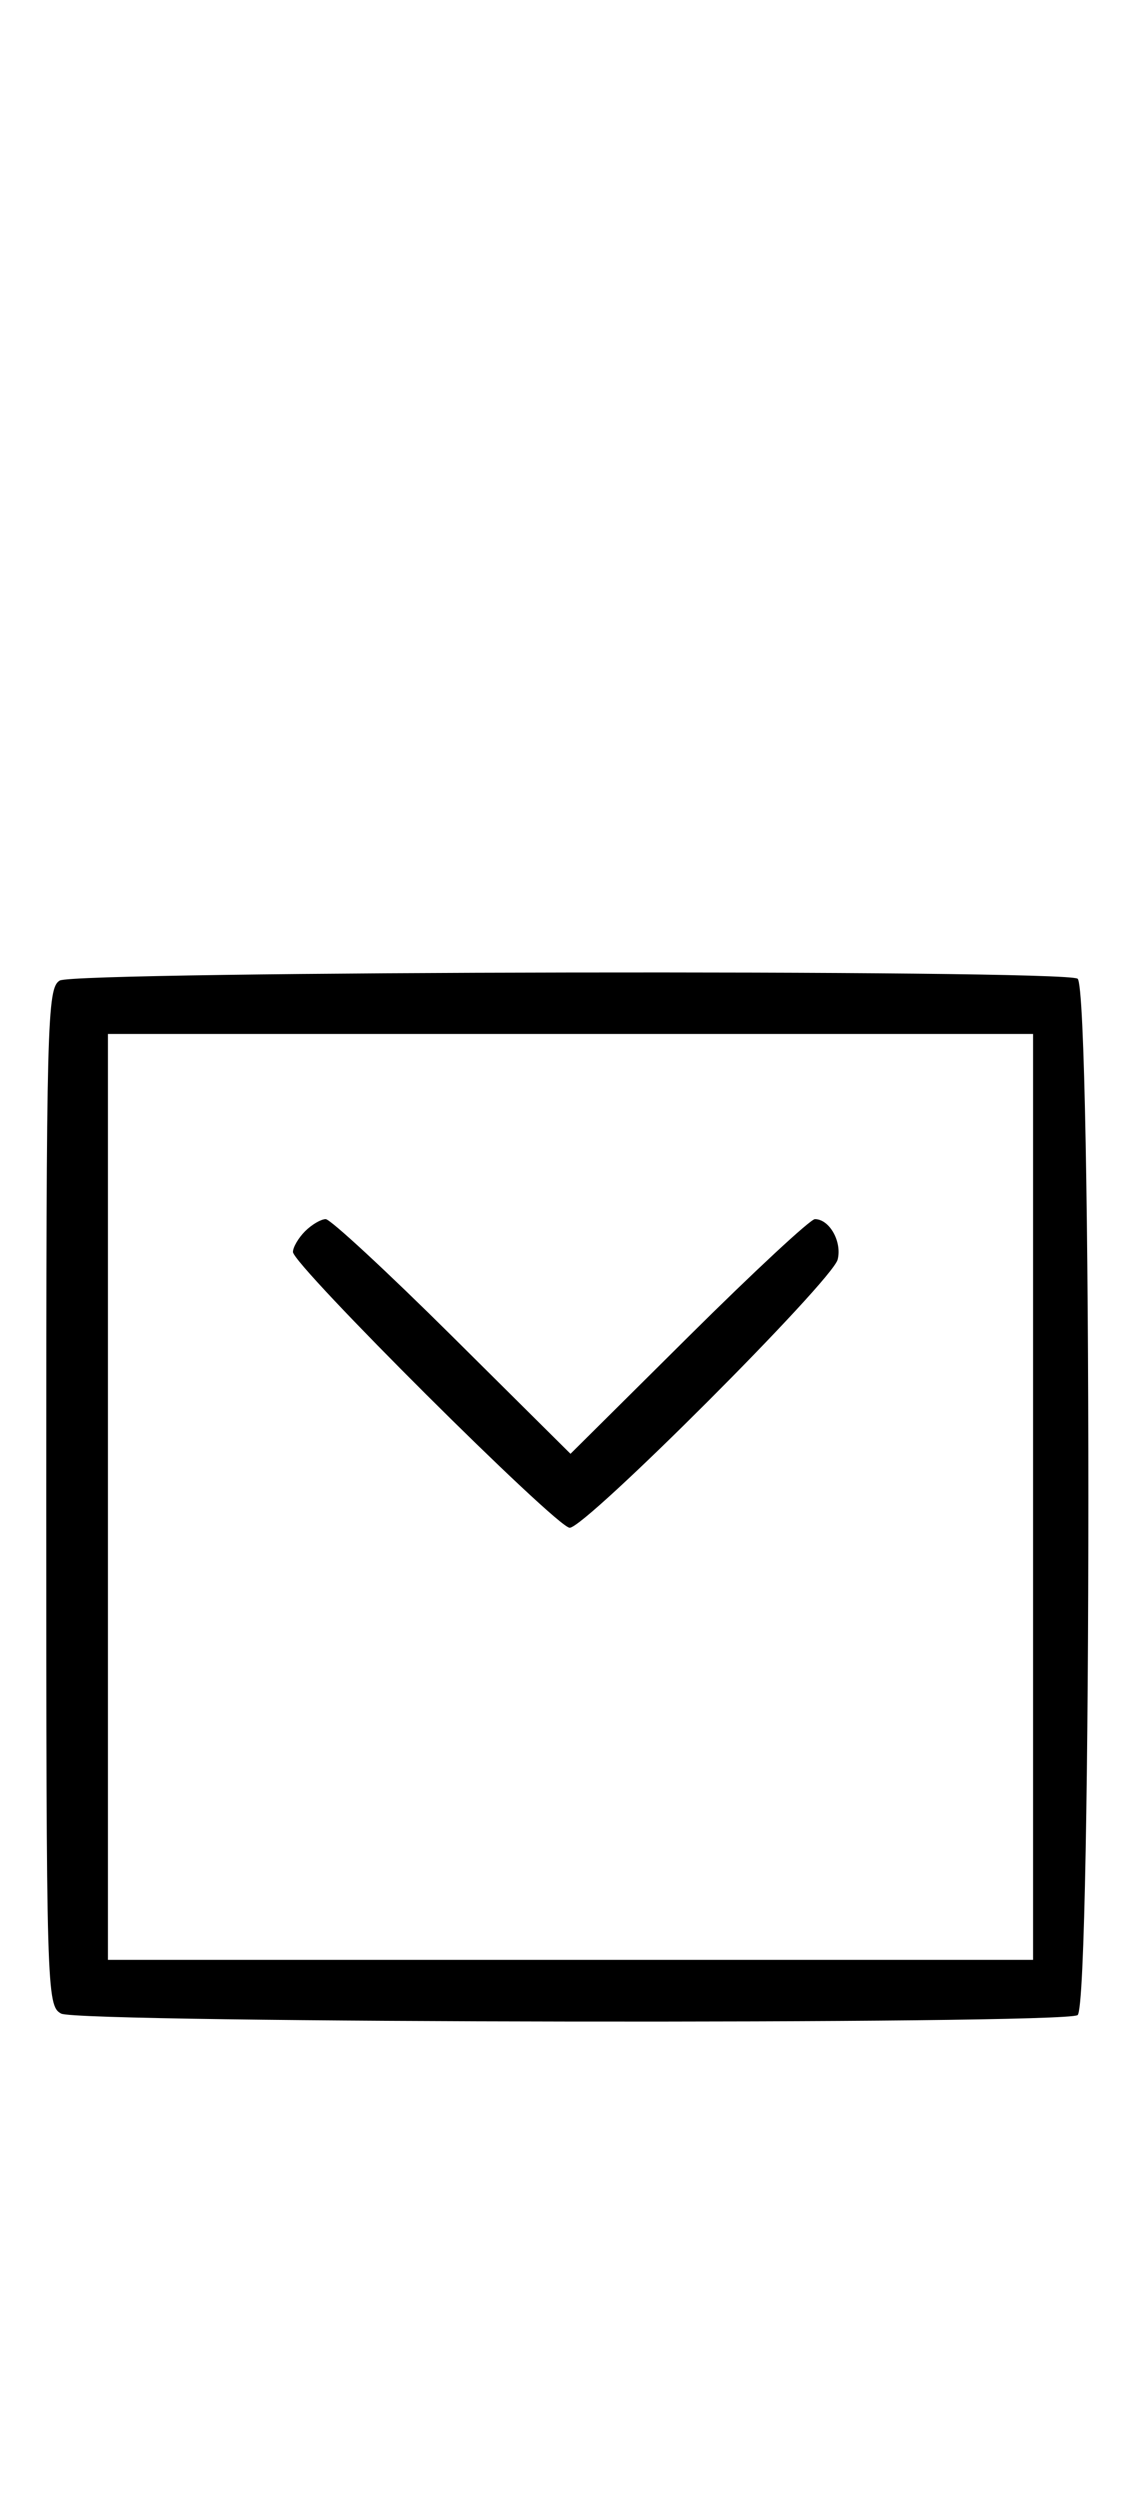 <svg xmlns="http://www.w3.org/2000/svg" width="148" height="324" viewBox="0 0 148 324" version="1.1">
	<path d="M 7.750 127.080 C 6.111 128.035, 6 132.293, 6 194.015 C 6 258.159, 6.052 259.957, 7.934 260.965 C 10.262 262.211, 137.819 262.402, 139.772 261.162 C 141.639 259.977, 141.639 128.023, 139.772 126.838 C 137.842 125.613, 9.866 125.848, 7.750 127.080 M 14 194 L 14 254 74 254 L 134 254 134 194 L 134 134 74 134 L 14 134 14 194 M 39.571 159.571 C 38.707 160.436, 38 161.644, 38 162.257 C 38 163.939, 72.204 198, 73.894 198 C 75.957 198, 107.960 165.994, 108.654 163.237 C 109.237 160.921, 107.589 158, 105.700 158 C 105.120 158, 97.750 164.844, 89.323 173.208 L 74 188.416 58.677 173.208 C 50.250 164.844, 42.857 158, 42.249 158 C 41.640 158, 40.436 158.707, 39.571 159.571 " stroke="none" fill="black" fill-rule="evenodd"/>
</svg>